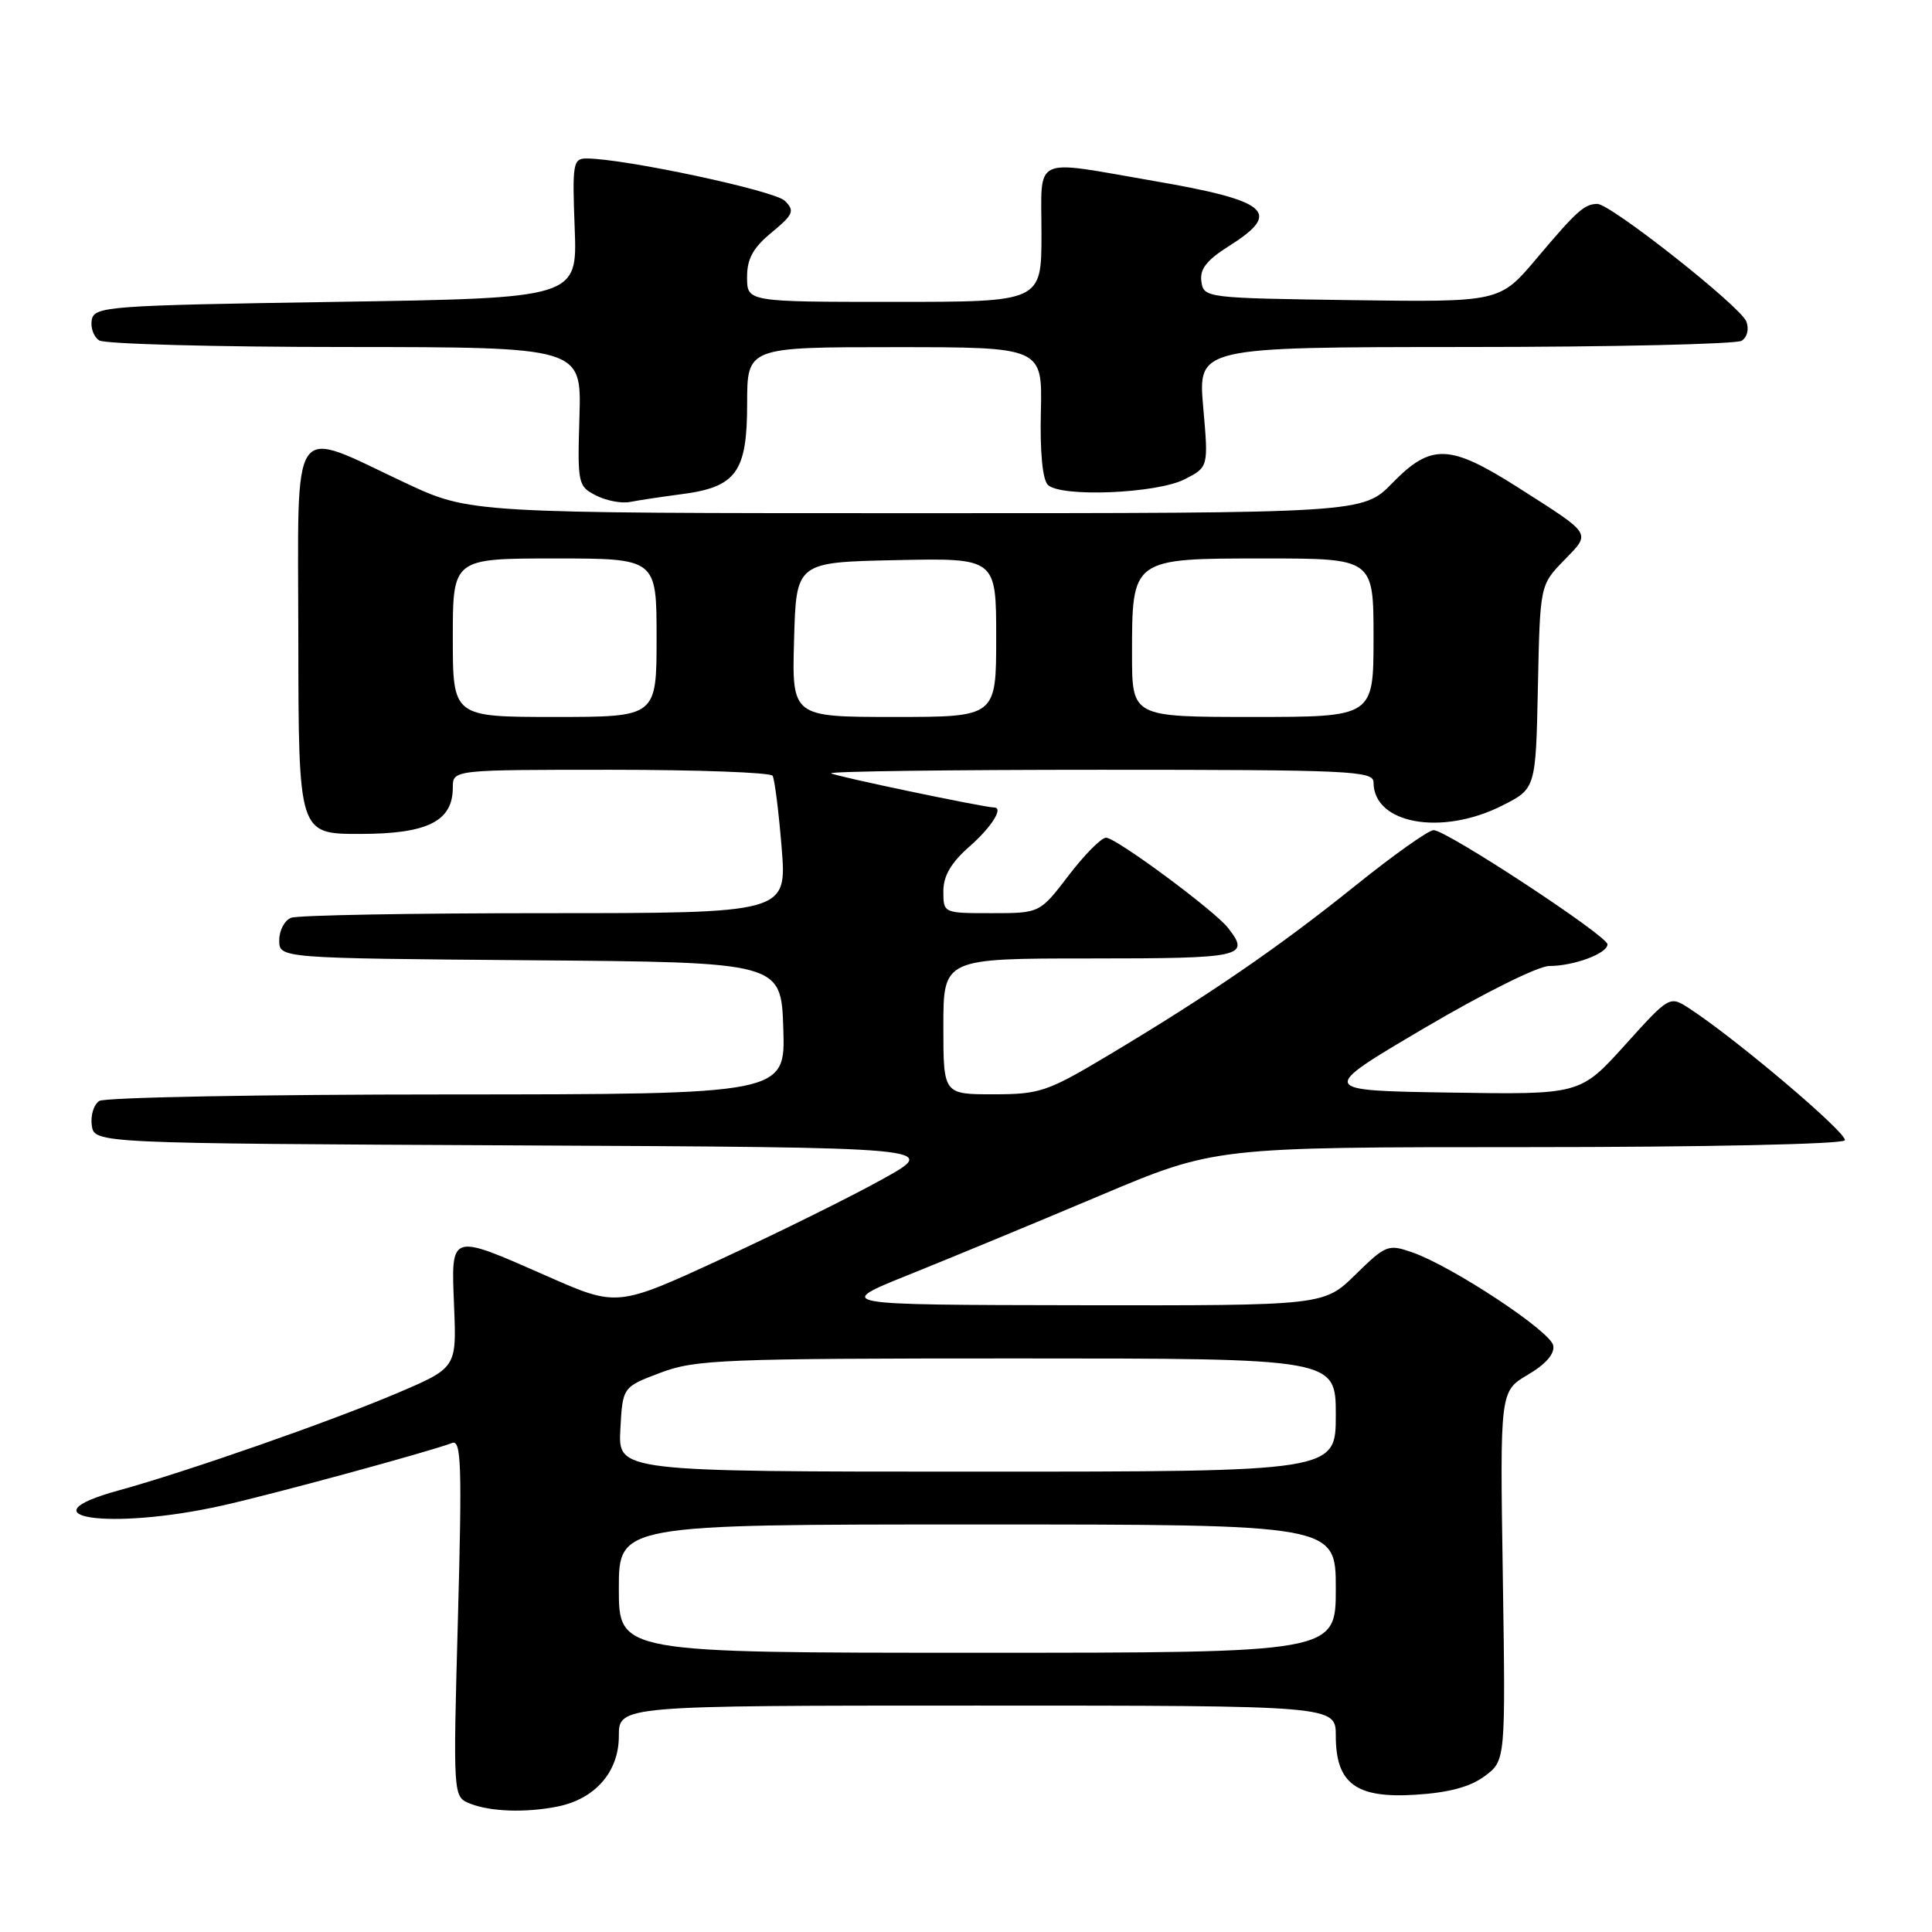 <?xml version="1.0" encoding="UTF-8" standalone="no"?>
<!DOCTYPE svg PUBLIC "-//W3C//DTD SVG 1.1//EN" "http://www.w3.org/Graphics/SVG/1.1/DTD/svg11.dtd" >
<svg xmlns="http://www.w3.org/2000/svg" xmlns:xlink="http://www.w3.org/1999/xlink" version="1.1" viewBox="0 0 256 256">
 <g >
 <path fill="currentColor"
d=" M 73.86 239.38 C 78.86 238.38 82.00 234.78 82.00 230.05 C 82.00 226.00 82.00 226.00 129.50 226.00 C 177.00 226.00 177.00 226.00 177.00 230.00 C 177.00 236.34 179.68 238.32 187.60 237.81 C 192.00 237.53 194.83 236.77 196.74 235.34 C 199.50 233.28 199.50 233.28 199.13 208.81 C 198.75 184.34 198.75 184.34 202.45 182.16 C 204.83 180.76 206.03 179.38 205.81 178.28 C 205.45 176.39 192.45 167.81 187.15 165.95 C 183.94 164.83 183.63 164.95 179.61 168.89 C 175.42 173.00 175.42 173.00 142.96 172.95 C 110.50 172.90 110.50 172.90 120.50 168.88 C 126.00 166.67 137.35 161.97 145.73 158.43 C 160.96 152.00 160.96 152.00 202.42 152.00 C 225.75 152.00 244.12 151.61 244.44 151.10 C 244.94 150.29 230.18 137.76 223.87 133.64 C 221.23 131.92 221.23 131.92 215.31 138.48 C 209.38 145.05 209.38 145.05 192.04 144.77 C 174.70 144.50 174.70 144.50 188.69 136.25 C 196.53 131.63 203.82 128.00 205.28 128.00 C 208.54 128.00 213.00 126.34 213.00 125.13 C 213.00 124.01 191.68 110.00 189.96 110.00 C 189.28 110.00 184.58 113.34 179.51 117.42 C 169.47 125.49 160.26 131.82 146.86 139.83 C 138.78 144.66 137.79 145.00 131.61 145.00 C 125.00 145.00 125.00 145.00 125.00 136.00 C 125.00 127.00 125.00 127.00 144.50 127.00 C 164.72 127.00 165.72 126.78 162.72 122.95 C 160.90 120.63 147.88 111.00 146.56 111.00 C 145.93 111.00 143.70 113.25 141.60 116.00 C 137.78 121.00 137.78 121.00 131.39 121.00 C 125.01 121.00 125.00 121.00 125.00 118.10 C 125.00 116.05 126.01 114.32 128.50 112.13 C 131.35 109.64 133.01 107.01 131.75 107.00 C 130.34 106.98 110.49 102.82 110.14 102.47 C 109.88 102.21 125.94 102.00 145.83 102.00 C 178.96 102.00 182.00 102.14 182.00 103.67 C 182.00 109.17 191.01 110.80 199.04 106.75 C 203.50 104.50 203.50 104.50 203.78 91.02 C 204.06 77.53 204.06 77.53 207.23 74.26 C 210.84 70.53 211.10 70.95 201.22 64.64 C 192.09 58.82 189.65 58.73 184.50 64.00 C 180.59 68.00 180.59 68.00 121.44 68.00 C 62.28 68.00 62.28 68.00 53.72 63.99 C 38.21 56.72 39.50 54.86 39.53 84.68 C 39.56 110.50 39.56 110.50 47.68 110.50 C 56.65 110.50 60.00 108.83 60.00 104.35 C 60.00 102.00 60.00 102.00 80.94 102.00 C 92.46 102.00 102.10 102.36 102.37 102.79 C 102.64 103.23 103.18 107.50 103.57 112.29 C 104.28 121.00 104.28 121.00 72.22 121.00 C 54.59 121.00 39.45 121.27 38.58 121.61 C 37.71 121.94 37.00 123.28 37.00 124.59 C 37.00 126.97 37.00 126.97 70.25 127.24 C 103.50 127.50 103.50 127.50 103.79 136.25 C 104.08 145.00 104.08 145.00 59.29 145.02 C 34.66 145.02 13.90 145.41 13.16 145.88 C 12.43 146.34 11.98 147.80 12.16 149.11 C 12.50 151.50 12.50 151.50 68.50 151.77 C 124.50 152.04 124.50 152.04 117.00 156.21 C 112.88 158.51 103.26 163.27 95.64 166.79 C 81.78 173.19 81.78 173.19 72.48 169.09 C 59.50 163.38 59.77 163.29 60.17 173.13 C 60.50 181.25 60.50 181.25 52.50 184.65 C 43.64 188.41 24.68 195.03 15.68 197.50 C 2.69 201.07 14.63 202.81 29.42 199.50 C 36.19 197.99 56.95 192.34 59.91 191.20 C 61.12 190.74 61.23 194.16 60.68 214.37 C 60.03 238.08 60.03 238.08 62.27 238.98 C 64.96 240.06 69.64 240.22 73.86 239.38 Z  M 90.32 65.48 C 97.56 64.54 99.00 62.56 99.00 53.50 C 99.00 46.00 99.00 46.00 118.56 46.00 C 138.12 46.00 138.12 46.00 137.92 54.56 C 137.79 59.83 138.14 63.54 138.84 64.24 C 140.53 65.93 153.32 65.40 157.01 63.49 C 160.13 61.88 160.13 61.88 159.43 53.94 C 158.74 46.00 158.74 46.00 194.12 45.98 C 213.58 45.98 230.08 45.60 230.78 45.15 C 231.52 44.69 231.78 43.60 231.40 42.60 C 230.63 40.60 213.39 26.99 211.65 27.02 C 209.93 27.04 208.92 27.95 203.59 34.27 C 198.72 40.04 198.72 40.04 179.11 39.77 C 159.77 39.50 159.50 39.47 159.19 37.30 C 158.95 35.65 159.89 34.46 162.94 32.54 C 169.92 28.13 168.12 26.60 152.85 23.97 C 136.55 21.16 138.00 20.47 138.00 31.00 C 138.00 40.00 138.00 40.00 118.50 40.00 C 99.00 40.00 99.00 40.00 98.99 36.75 C 98.98 34.29 99.78 32.84 102.24 30.81 C 105.14 28.41 105.33 27.94 104.00 26.61 C 102.66 25.26 82.68 21.00 77.72 21.00 C 75.93 21.00 75.82 21.66 76.15 30.25 C 76.50 39.50 76.50 39.50 44.51 40.00 C 14.22 40.47 12.51 40.60 12.16 42.38 C 11.97 43.41 12.41 44.64 13.15 45.11 C 13.89 45.58 28.57 45.98 45.78 45.98 C 77.05 46.00 77.05 46.00 76.78 55.20 C 76.51 64.12 76.58 64.43 78.99 65.66 C 80.35 66.35 82.38 66.74 83.49 66.51 C 84.59 66.29 87.67 65.83 90.32 65.48 Z  M 82.00 210.50 C 82.00 202.00 82.00 202.00 129.50 202.00 C 177.00 202.00 177.00 202.00 177.00 210.50 C 177.00 219.00 177.00 219.00 129.50 219.00 C 82.00 219.00 82.00 219.00 82.00 210.50 Z  M 82.20 189.40 C 82.50 183.79 82.50 183.79 87.50 181.90 C 92.12 180.15 95.71 180.00 134.75 180.00 C 177.00 180.00 177.00 180.00 177.00 187.50 C 177.00 195.00 177.00 195.00 129.45 195.00 C 81.90 195.00 81.90 195.00 82.20 189.40 Z  M 60.00 84.50 C 60.00 74.00 60.00 74.00 73.50 74.00 C 87.00 74.00 87.00 74.00 87.00 84.50 C 87.00 95.00 87.00 95.00 73.50 95.00 C 60.00 95.00 60.00 95.00 60.00 84.50 Z  M 105.22 84.75 C 105.50 74.50 105.50 74.50 118.75 74.22 C 132.00 73.94 132.00 73.94 132.00 84.47 C 132.00 95.00 132.00 95.00 118.47 95.00 C 104.93 95.00 104.93 95.00 105.22 84.75 Z  M 150.00 86.72 C 150.00 73.95 149.93 74.00 167.56 74.00 C 182.00 74.00 182.00 74.00 182.00 84.50 C 182.00 95.00 182.00 95.00 166.00 95.00 C 150.00 95.00 150.00 95.00 150.00 86.72 Z "/>
</g>
</svg>
